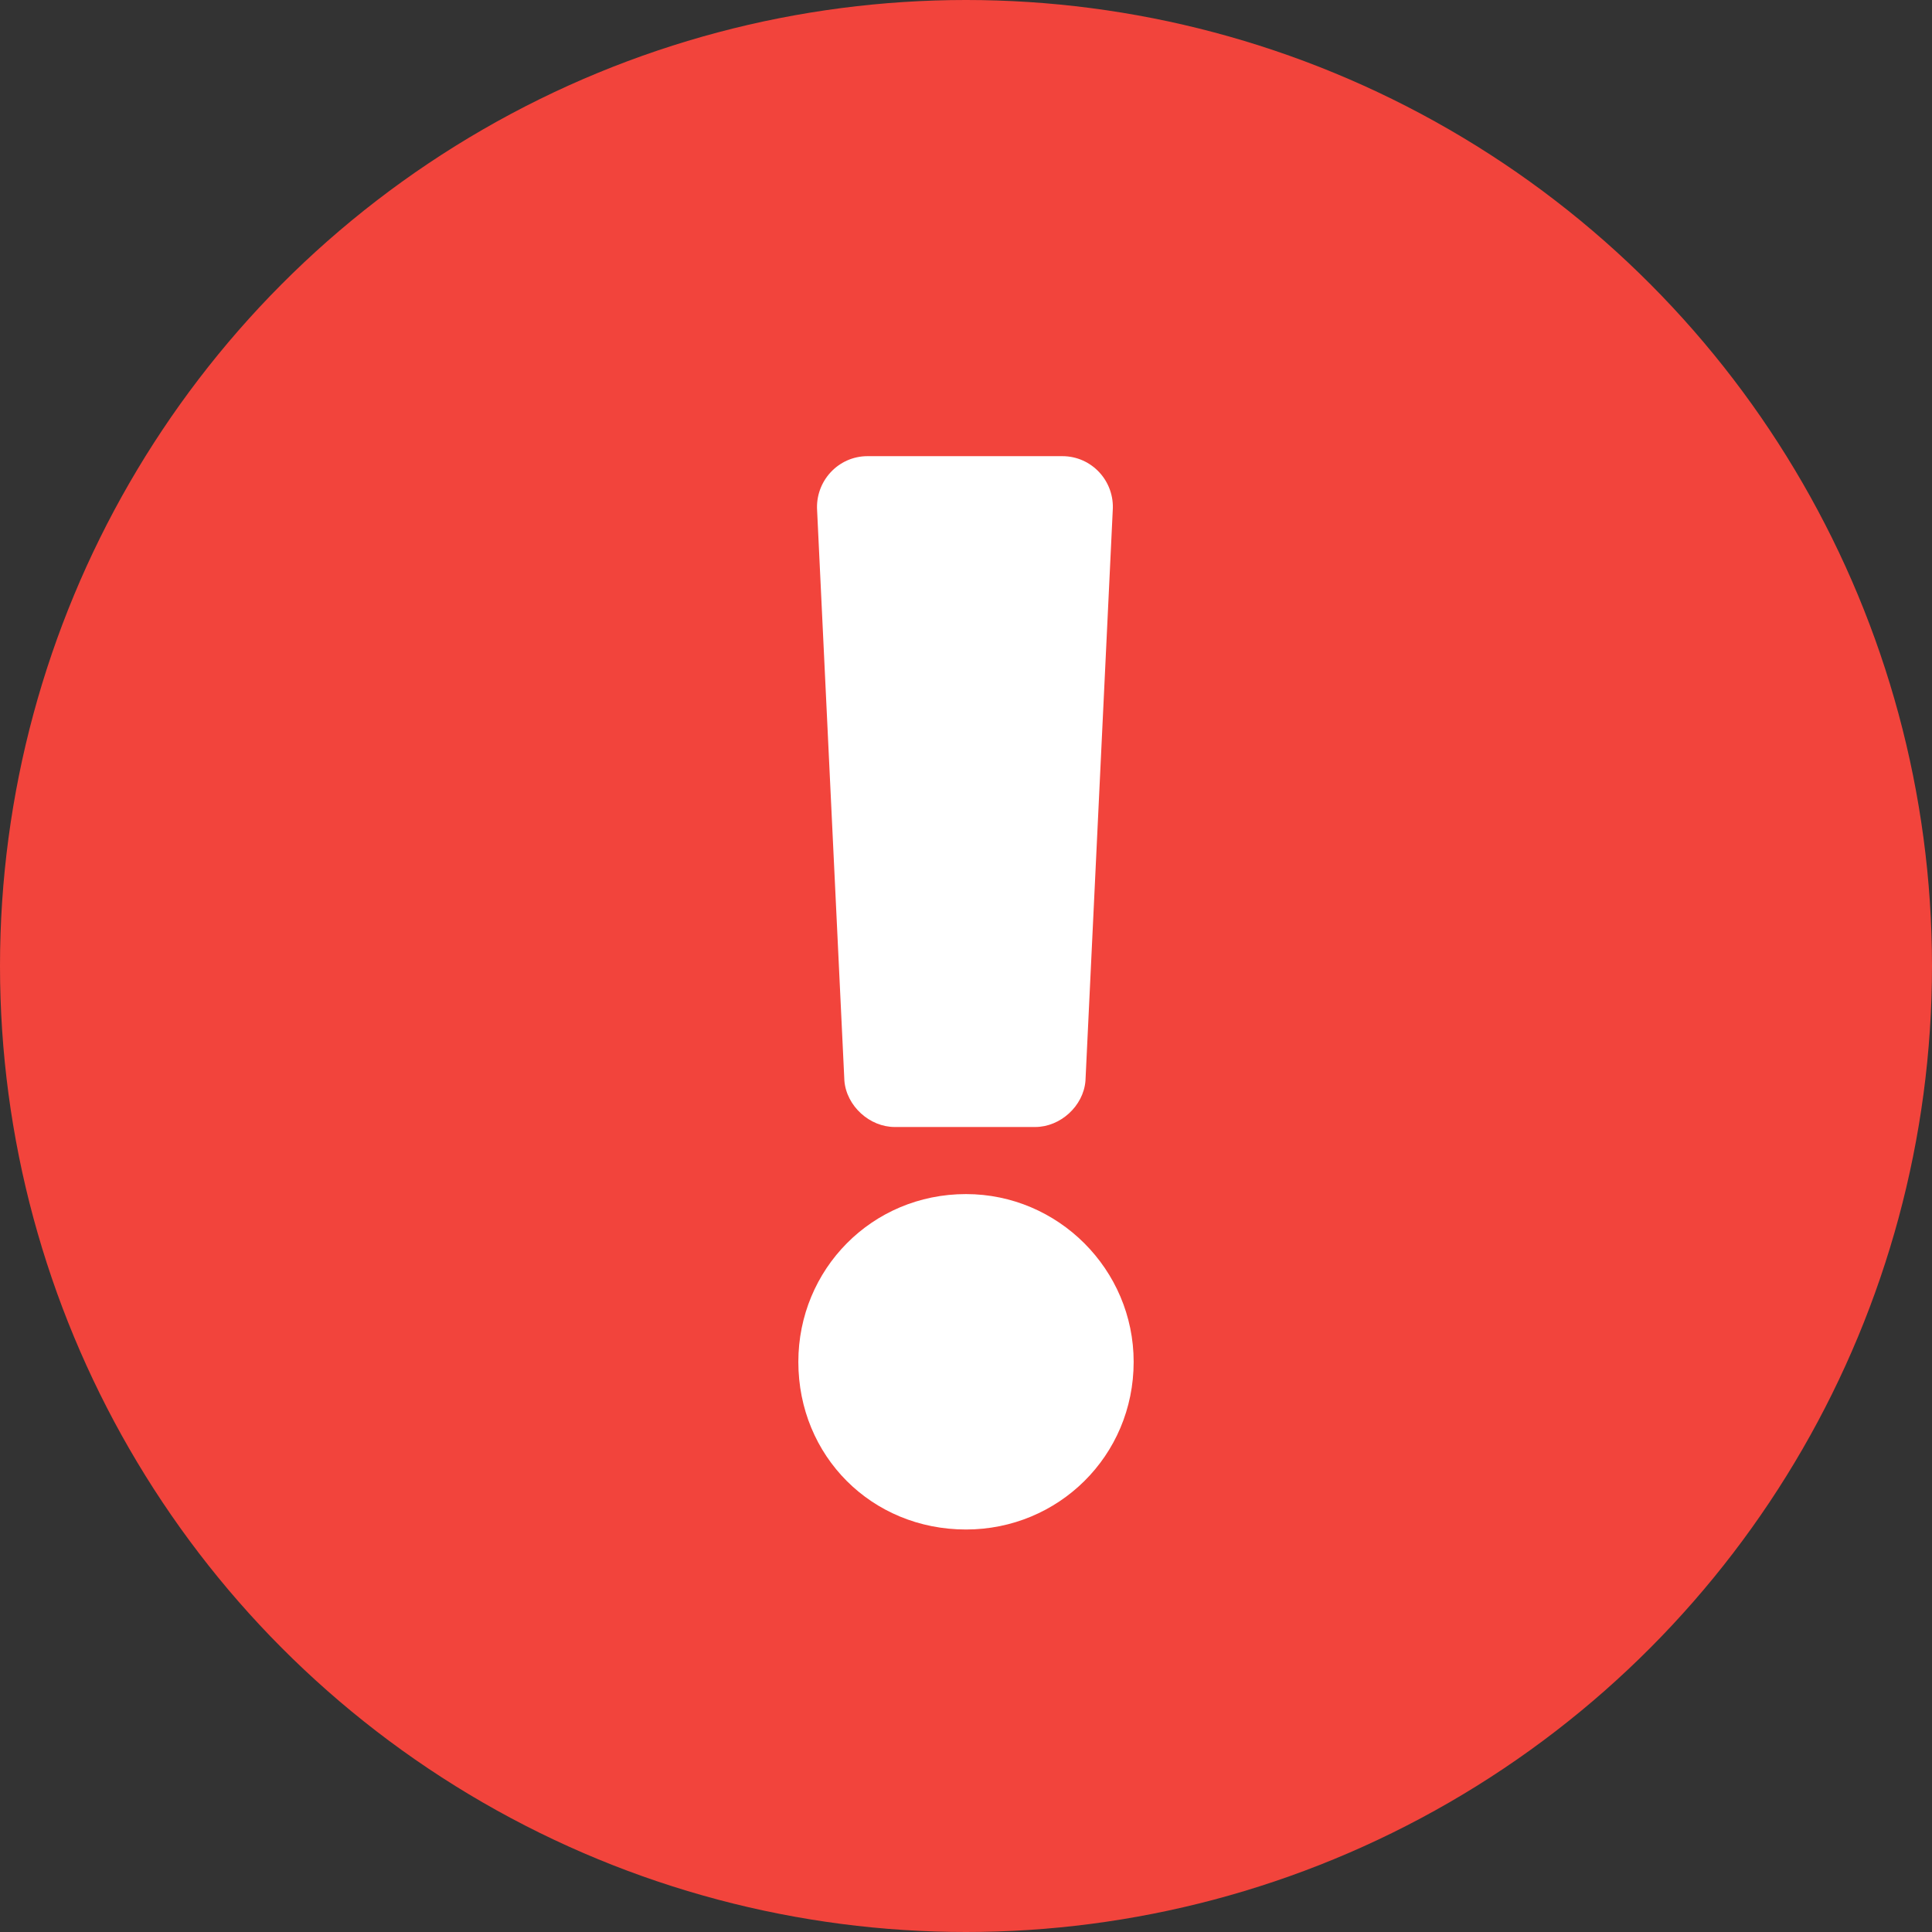<svg width="18" height="18" viewBox="0 0 18 18" fill="none" xmlns="http://www.w3.org/2000/svg">
<rect x="0" y="0" width="18" height="18" fill="#333333" stroke="none"/>
<circle cx="9" cy="9" r="9" fill="#F2443C"/>
<path d="M10.562 12.688C10.562 11.828 9.859 11.125 9 11.125C8.121 11.125 7.438 11.828 7.438 12.688C7.438 13.566 8.121 14.25 9 14.25C9.859 14.25 10.562 13.566 10.562 12.688ZM7.613 4.758L7.867 10.07C7.887 10.305 8.102 10.5 8.336 10.5H9.645C9.879 10.5 10.094 10.305 10.113 10.07L10.367 4.758C10.387 4.484 10.172 4.25 9.898 4.25H8.082C7.809 4.25 7.594 4.484 7.613 4.758Z" fill="white"/>
</svg>

